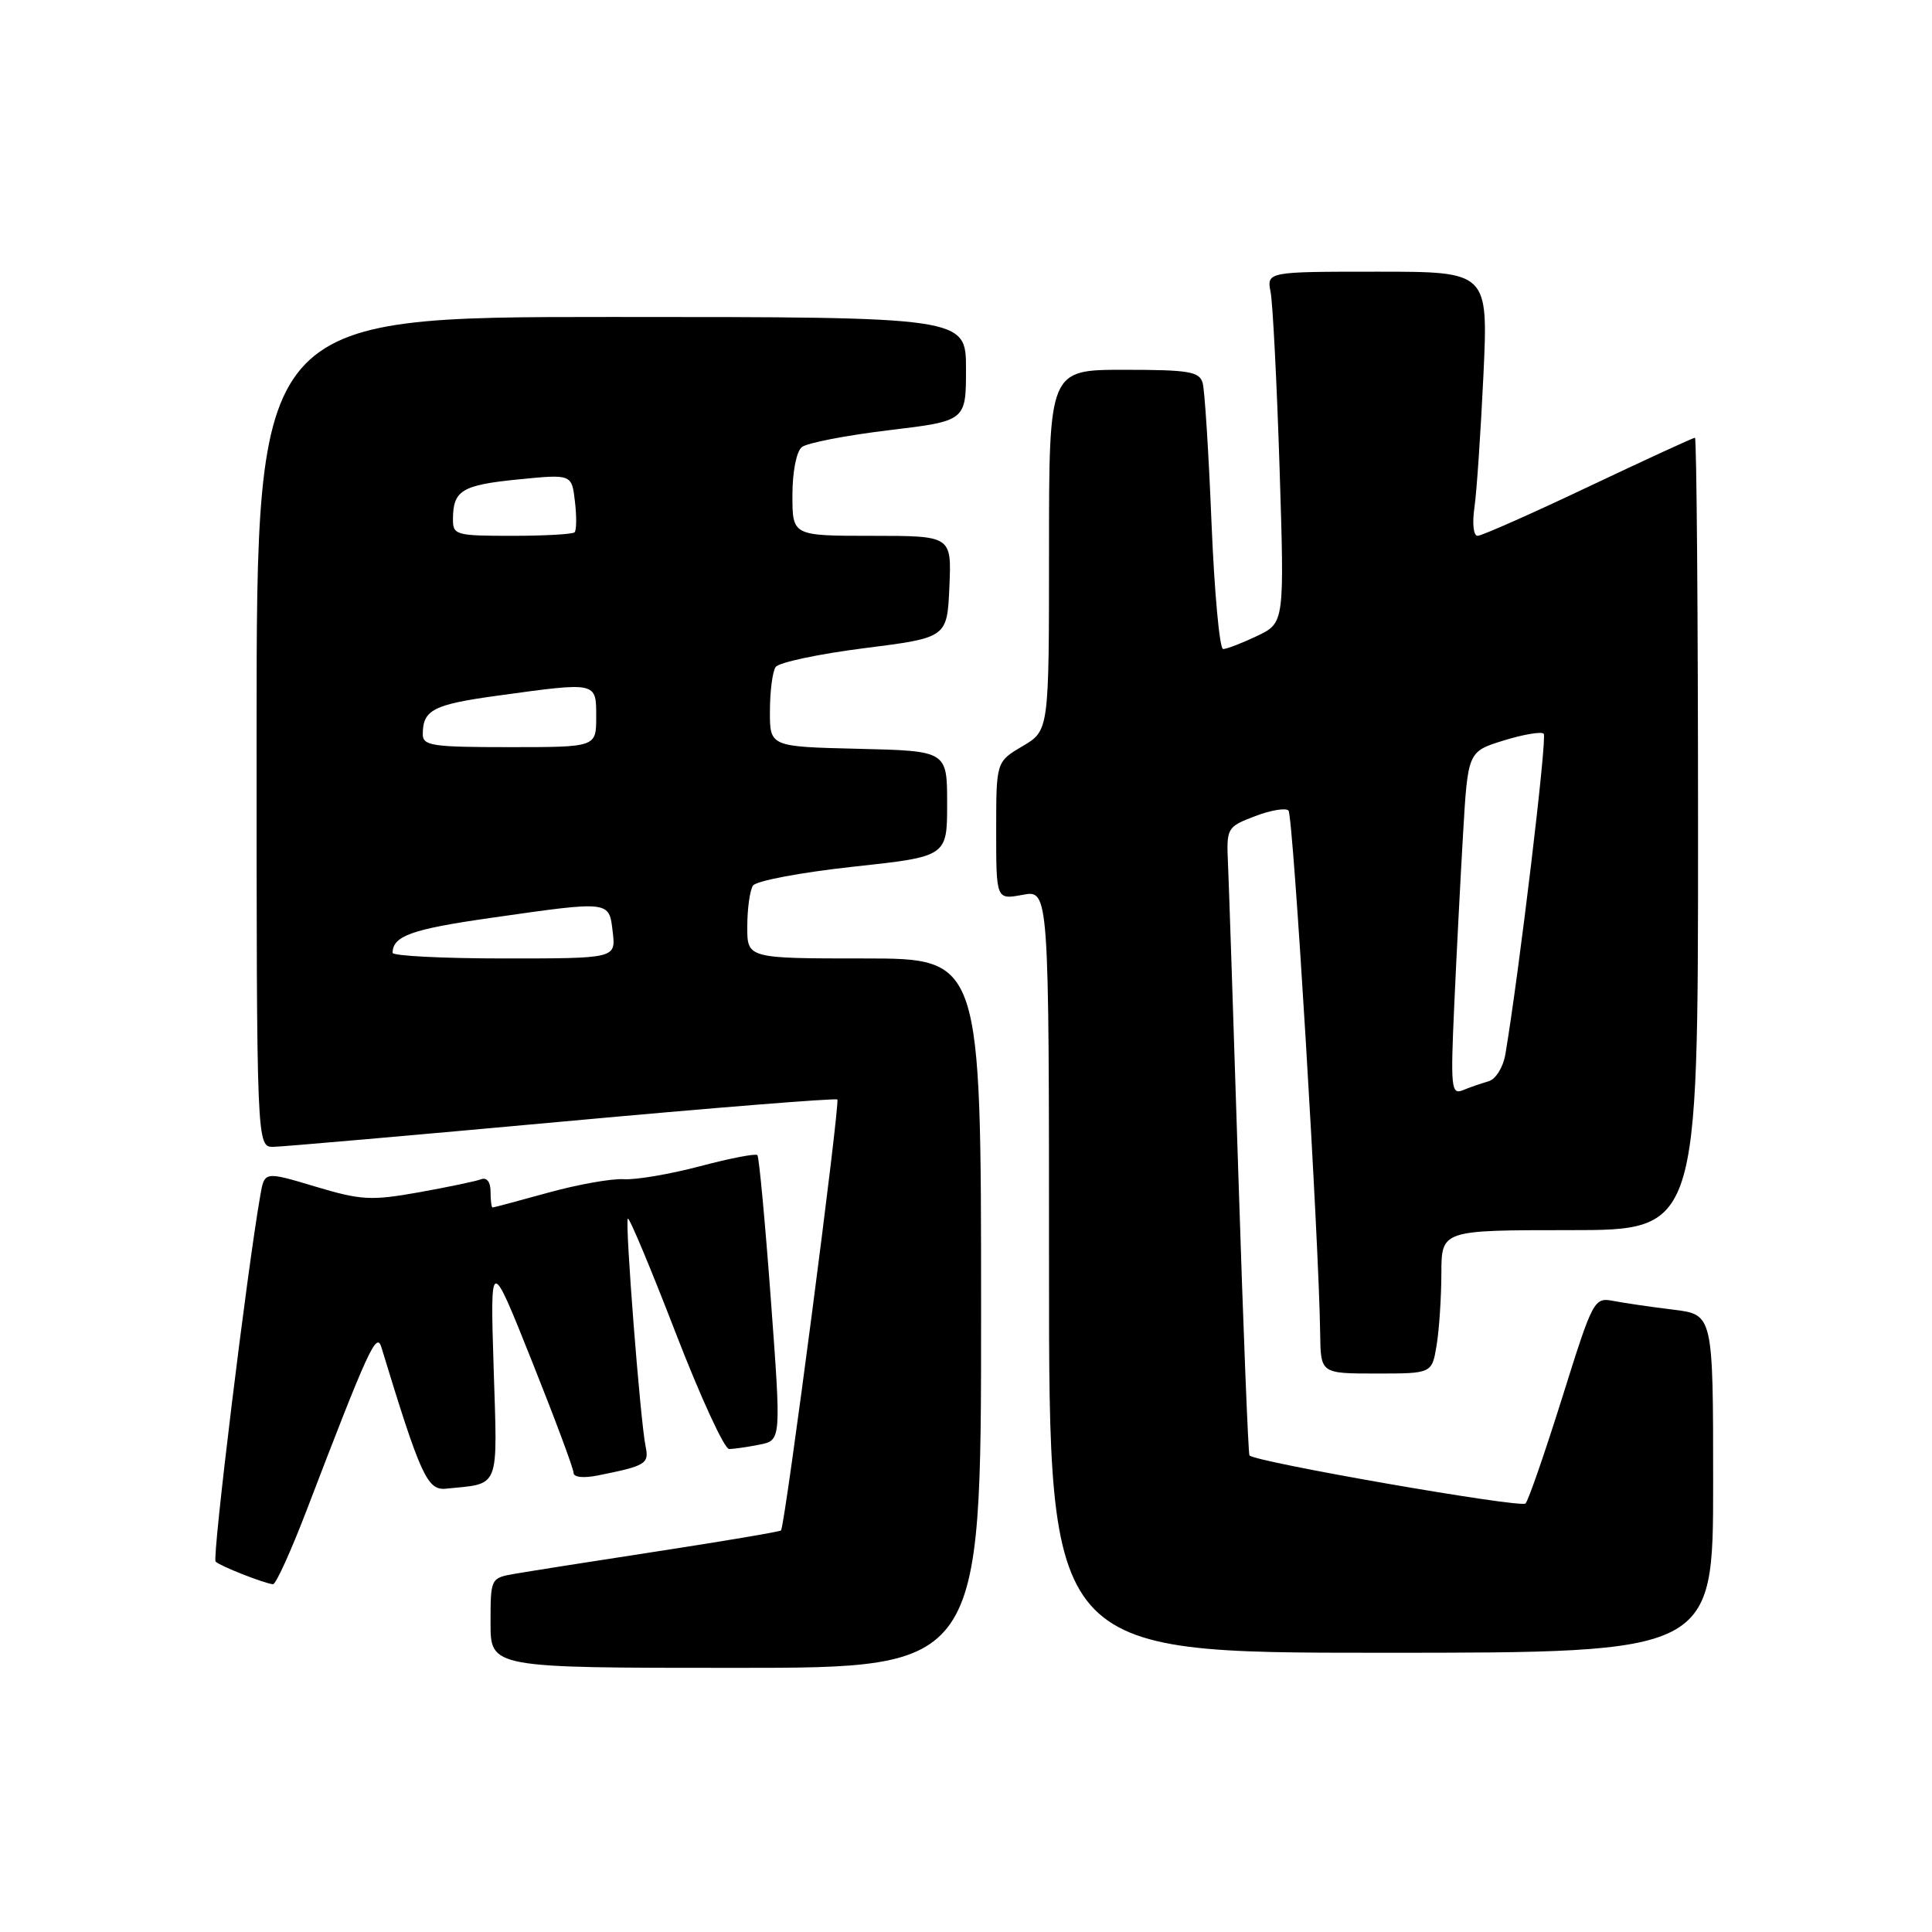 <?xml version="1.0" encoding="UTF-8" standalone="no"?>
<!DOCTYPE svg PUBLIC "-//W3C//DTD SVG 1.1//EN" "http://www.w3.org/Graphics/SVG/1.1/DTD/svg11.dtd" >
<svg xmlns="http://www.w3.org/2000/svg" xmlns:xlink="http://www.w3.org/1999/xlink" version="1.1" viewBox="0 0 256 256">
 <g >
 <path fill="currentColor"
d=" M 130.00 174.00 C 130.00 127.00 130.00 127.00 114.50 127.00 C 99.00 127.00 99.00 127.00 99.02 122.75 C 99.02 120.41 99.36 117.98 99.77 117.35 C 100.17 116.72 106.12 115.60 113.00 114.85 C 125.50 113.50 125.50 113.50 125.50 106.50 C 125.50 99.50 125.50 99.50 113.75 99.22 C 102.00 98.94 102.00 98.94 102.02 94.22 C 102.02 91.62 102.36 89.00 102.77 88.39 C 103.17 87.78 108.45 86.66 114.50 85.89 C 125.50 84.50 125.50 84.50 125.80 77.75 C 126.09 71.00 126.09 71.00 115.55 71.00 C 105.00 71.00 105.00 71.00 105.00 65.62 C 105.00 62.52 105.53 59.82 106.25 59.24 C 106.94 58.69 112.11 57.69 117.75 57.01 C 128.00 55.78 128.00 55.78 128.00 48.89 C 128.00 42.00 128.00 42.00 81.00 42.00 C 34.00 42.00 34.00 42.00 34.00 97.00 C 34.00 152.00 34.00 152.00 36.25 151.96 C 37.49 151.94 54.70 150.43 74.50 148.62 C 94.30 146.80 110.70 145.49 110.95 145.69 C 111.36 146.03 104.03 202.12 103.49 202.79 C 103.36 202.95 96.11 204.18 87.38 205.52 C 78.64 206.86 70.04 208.22 68.25 208.53 C 65.01 209.09 65.00 209.11 65.00 215.05 C 65.00 221.00 65.00 221.00 97.50 221.00 C 130.00 221.00 130.00 221.00 130.00 174.00 Z  M 227.00 196.59 C 227.00 174.19 227.00 174.19 221.75 173.54 C 218.86 173.19 215.30 172.67 213.84 172.39 C 211.21 171.89 211.11 172.08 207.00 185.19 C 204.70 192.51 202.52 198.82 202.14 199.22 C 201.53 199.86 166.33 193.73 165.56 192.85 C 165.40 192.66 164.74 176.07 164.10 156.00 C 163.46 135.93 162.84 117.27 162.72 114.55 C 162.50 109.69 162.56 109.58 166.27 108.16 C 168.35 107.36 170.35 107.02 170.73 107.40 C 171.36 108.02 174.78 164.51 174.93 176.75 C 175.00 182.00 175.00 182.00 182.37 182.00 C 189.74 182.00 189.74 182.00 190.36 178.25 C 190.70 176.19 190.98 171.91 190.99 168.75 C 191.00 163.00 191.00 163.00 208.00 163.00 C 225.00 163.00 225.00 163.00 225.00 110.50 C 225.00 81.62 224.81 58.00 224.59 58.00 C 224.36 58.00 218.00 60.93 210.46 64.50 C 202.92 68.08 196.32 71.00 195.79 71.00 C 195.24 71.00 195.06 69.36 195.37 67.25 C 195.67 65.19 196.20 57.31 196.56 49.75 C 197.20 36.00 197.20 36.00 182.52 36.00 C 167.84 36.00 167.84 36.00 168.37 38.75 C 168.65 40.26 169.19 50.73 169.55 62.02 C 170.20 82.53 170.20 82.53 166.57 84.27 C 164.57 85.22 162.55 86.00 162.07 86.00 C 161.60 86.00 160.91 78.46 160.53 69.25 C 160.16 60.04 159.63 51.71 159.36 50.75 C 158.93 49.23 157.54 49.00 148.93 49.00 C 139.00 49.00 139.00 49.00 139.00 72.90 C 139.00 96.80 139.00 96.80 135.50 98.87 C 132.00 100.93 132.00 100.93 132.00 110.08 C 132.00 119.22 132.00 119.22 135.50 118.57 C 139.00 117.91 139.00 117.91 139.00 168.45 C 139.00 219.00 139.00 219.00 183.00 219.00 C 227.00 219.00 227.00 219.00 227.00 196.59 Z  M 40.58 200.25 C 48.79 178.81 49.89 176.40 50.53 178.50 C 55.71 195.50 56.62 197.50 59.07 197.26 C 66.35 196.52 65.92 197.60 65.41 181.25 C 64.95 166.50 64.95 166.50 70.47 180.33 C 73.51 187.94 76.00 194.61 76.00 195.16 C 76.00 195.75 77.32 195.89 79.25 195.50 C 85.58 194.23 86.02 193.96 85.55 191.68 C 84.85 188.39 82.79 161.88 83.19 161.47 C 83.39 161.28 86.23 168.07 89.51 176.56 C 92.79 185.05 95.98 192.00 96.61 192.00 C 97.24 192.00 99.05 191.74 100.64 191.42 C 103.52 190.85 103.52 190.85 102.14 172.17 C 101.38 161.90 100.58 153.30 100.36 153.06 C 100.14 152.82 96.71 153.48 92.73 154.54 C 88.75 155.59 84.21 156.36 82.63 156.25 C 81.05 156.15 76.56 156.95 72.65 158.03 C 68.74 159.11 65.42 160.00 65.27 160.00 C 65.12 160.00 65.00 159.05 65.00 157.89 C 65.00 156.62 64.50 155.97 63.75 156.26 C 63.06 156.52 59.34 157.30 55.49 157.99 C 49.14 159.12 47.83 159.04 41.76 157.22 C 35.05 155.21 35.05 155.21 34.50 158.35 C 32.73 168.41 28.09 206.43 28.57 206.92 C 29.14 207.50 34.91 209.78 36.17 209.92 C 36.54 209.97 38.52 205.61 40.58 200.25 Z  M 52.02 126.25 C 52.06 124.01 54.56 123.12 65.00 121.63 C 80.96 119.35 80.70 119.32 81.19 123.50 C 81.60 127.00 81.60 127.00 66.80 127.00 C 58.66 127.00 52.01 126.66 52.02 126.25 Z  M 56.02 97.25 C 56.04 94.05 57.43 93.34 66.00 92.17 C 79.16 90.36 79.00 90.32 79.00 95.00 C 79.00 99.00 79.00 99.00 67.50 99.00 C 57.21 99.00 56.00 98.82 56.02 97.25 Z  M 60.02 68.75 C 60.04 64.98 61.22 64.27 68.63 63.53 C 75.76 62.82 75.76 62.82 76.18 66.44 C 76.42 68.43 76.39 70.27 76.14 70.53 C 75.88 70.79 72.14 71.00 67.83 71.00 C 60.37 71.00 60.00 70.89 60.02 68.75 Z  M 192.69 133.33 C 192.98 126.82 193.51 116.57 193.86 110.55 C 194.50 99.59 194.50 99.59 199.24 98.12 C 201.85 97.31 204.24 96.91 204.55 97.22 C 205.03 97.69 201.30 128.80 199.48 139.64 C 199.18 141.43 198.21 142.99 197.23 143.28 C 196.28 143.55 194.75 144.08 193.83 144.46 C 192.30 145.09 192.20 144.11 192.69 133.33 Z "/>
</g>
</svg>
